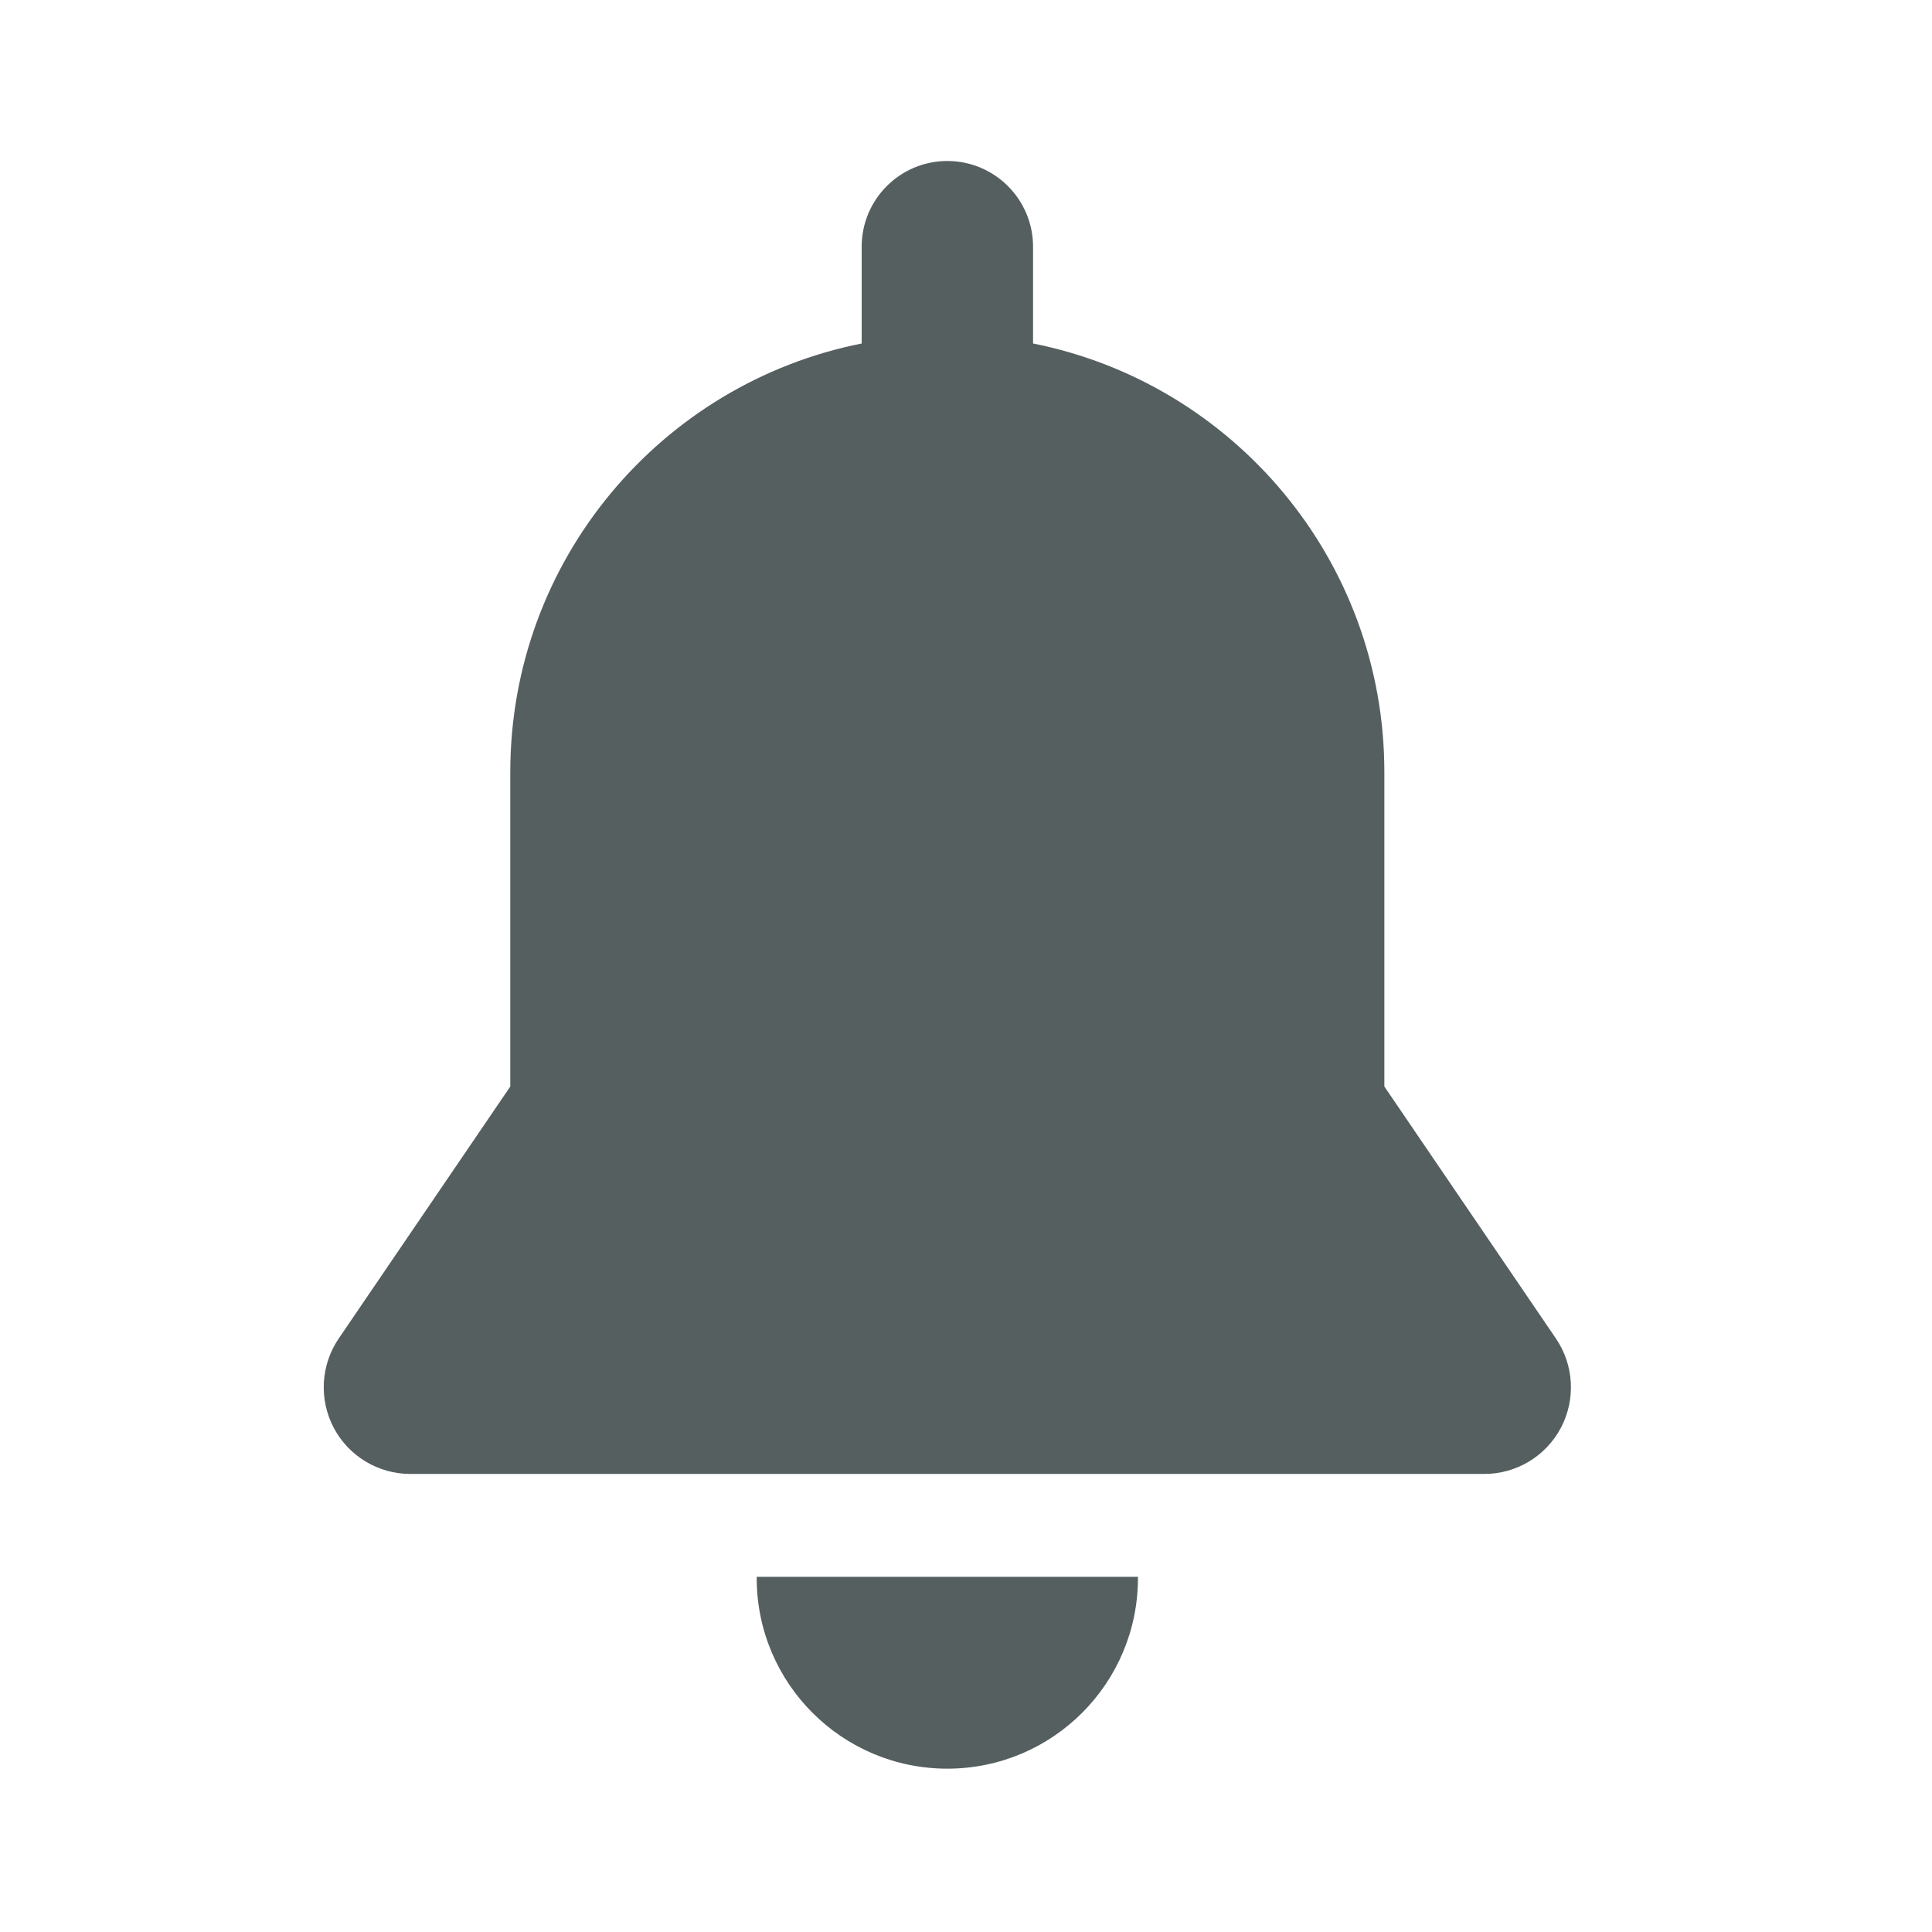 <svg xmlns="http://www.w3.org/2000/svg" width="24" height="24" viewBox="0 0 24 24">
    <g fill="none" fill-rule="evenodd">
        <g fill="#555F60" fill-rule="nonzero">
            <g>
                <g>
                    <path d="M14.136 19.588v.015c0 1.308-1.06 2.368-2.368 2.368-1.308 0-2.368-1.06-2.368-2.368v-.015h4.736zM11.768 2c.588 0 1.065.477 1.065 1.065v1.202c2.488.495 4.364 2.69 4.364 5.325v3.905l2.131 3.13c.225.33.248.757.062 1.11-.187.353-.553.573-.952.573H5.098c-.399 0-.765-.22-.952-.573-.186-.353-.162-.78.062-1.11l2.131-3.13V9.592c0-2.634 1.876-4.83 4.365-5.325V3.065c0-.588.476-1.065 1.064-1.065z"
                          transform="translate(-23 -304) translate(0 296) translate(23 8)"/>
                </g>
            </g>
        </g>
    </g>
</svg>
